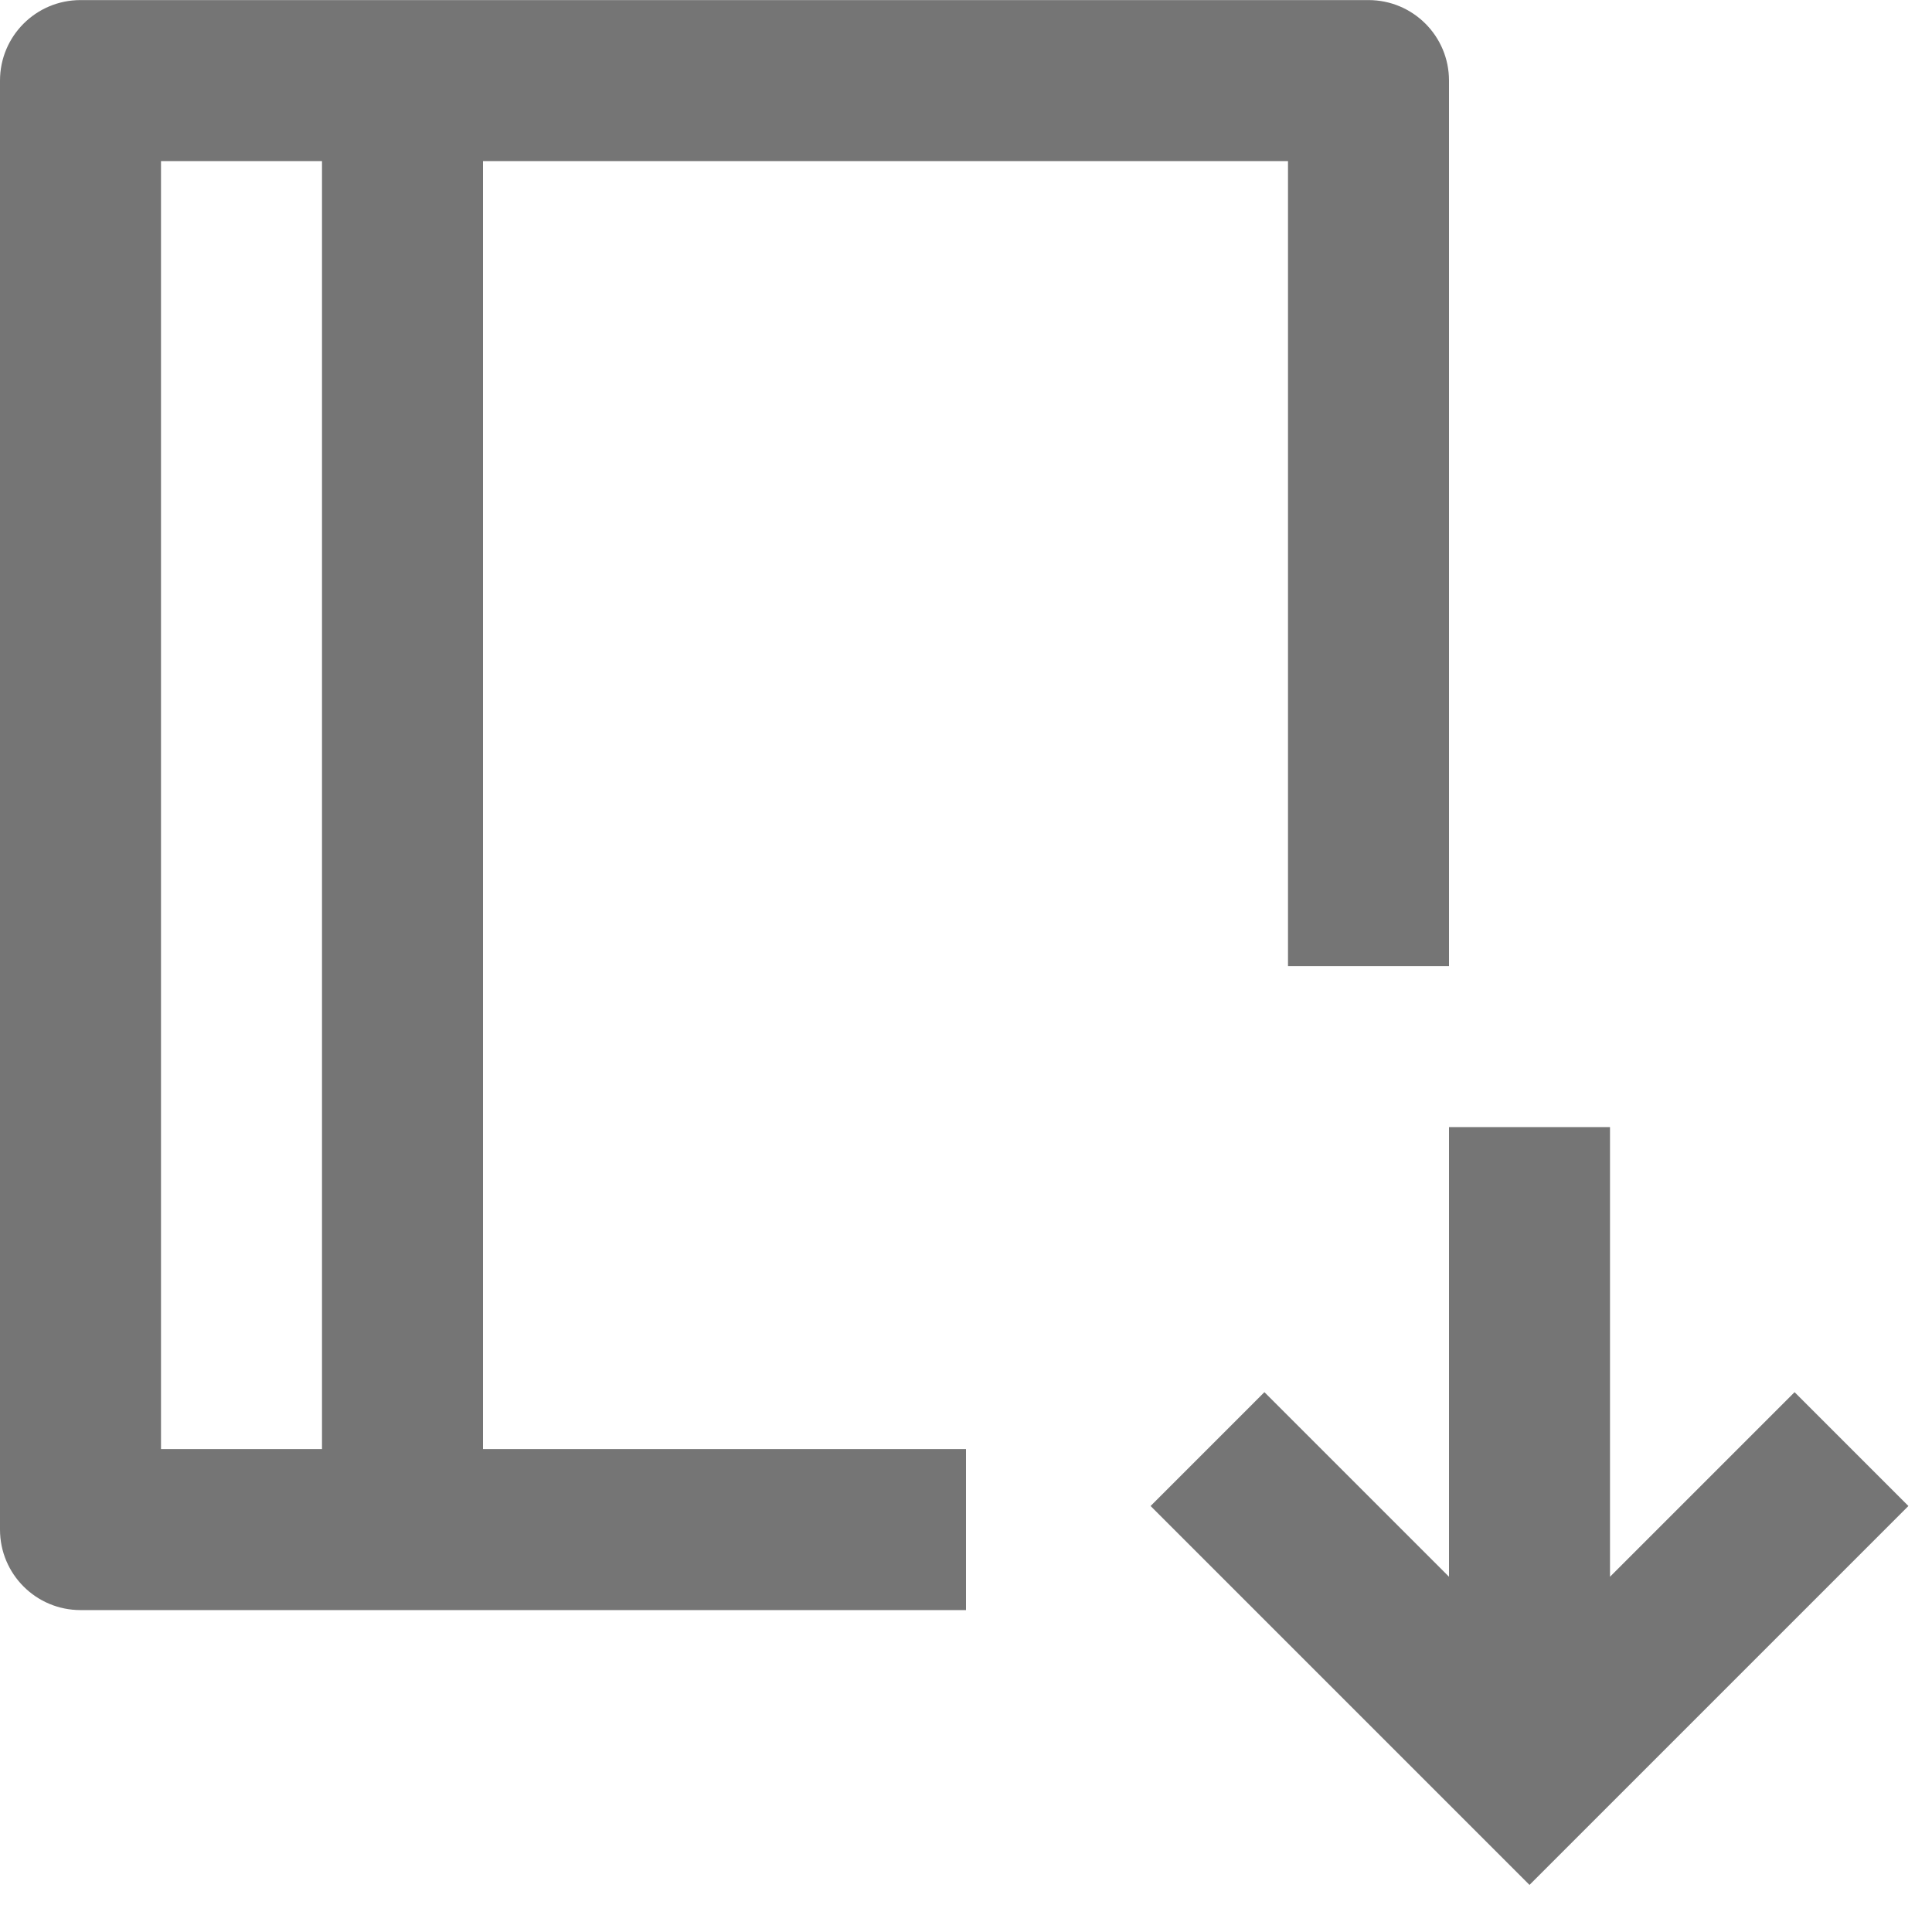 <?xml version="1.0" encoding="iso-8859-1"?>
<!-- Generator: Adobe Illustrator 16.0.0, SVG Export Plug-In . SVG Version: 6.00 Build 0)  -->
<!DOCTYPE svg PUBLIC "-//W3C//DTD SVG 1.1//EN" "http://www.w3.org/Graphics/SVG/1.1/DTD/svg11.dtd">
<svg version="1.1" xmlns="http://www.w3.org/2000/svg" xmlns:xlink="http://www.w3.org/1999/xlink" x="0px" y="0px" width="24px"
	 height="24px" viewBox="0 0 24 24" style="enable-background:new 0 0 24 24;" xml:space="preserve">
<g id="Line_Icons">
	<g>
		<path style="fill:#757575;" d="M12,18.001H6v-16h10v10h2v-11c0-0.552-0.447-1-1-1H1c-0.553,0-1,0.448-1,1v18c0,0.552,0.447,1,1,1
			h11V18.001z M4,18.001H2v-16h2V18.001z"/>
		<polygon style="fill:#757575;" points="22.293,17.294 20,19.587 20,14.001 18,14.001 18,19.587 15.707,17.294 14.293,18.708 
			19,23.415 23.707,18.708 		"/>
	</g>
</g>
</svg>
